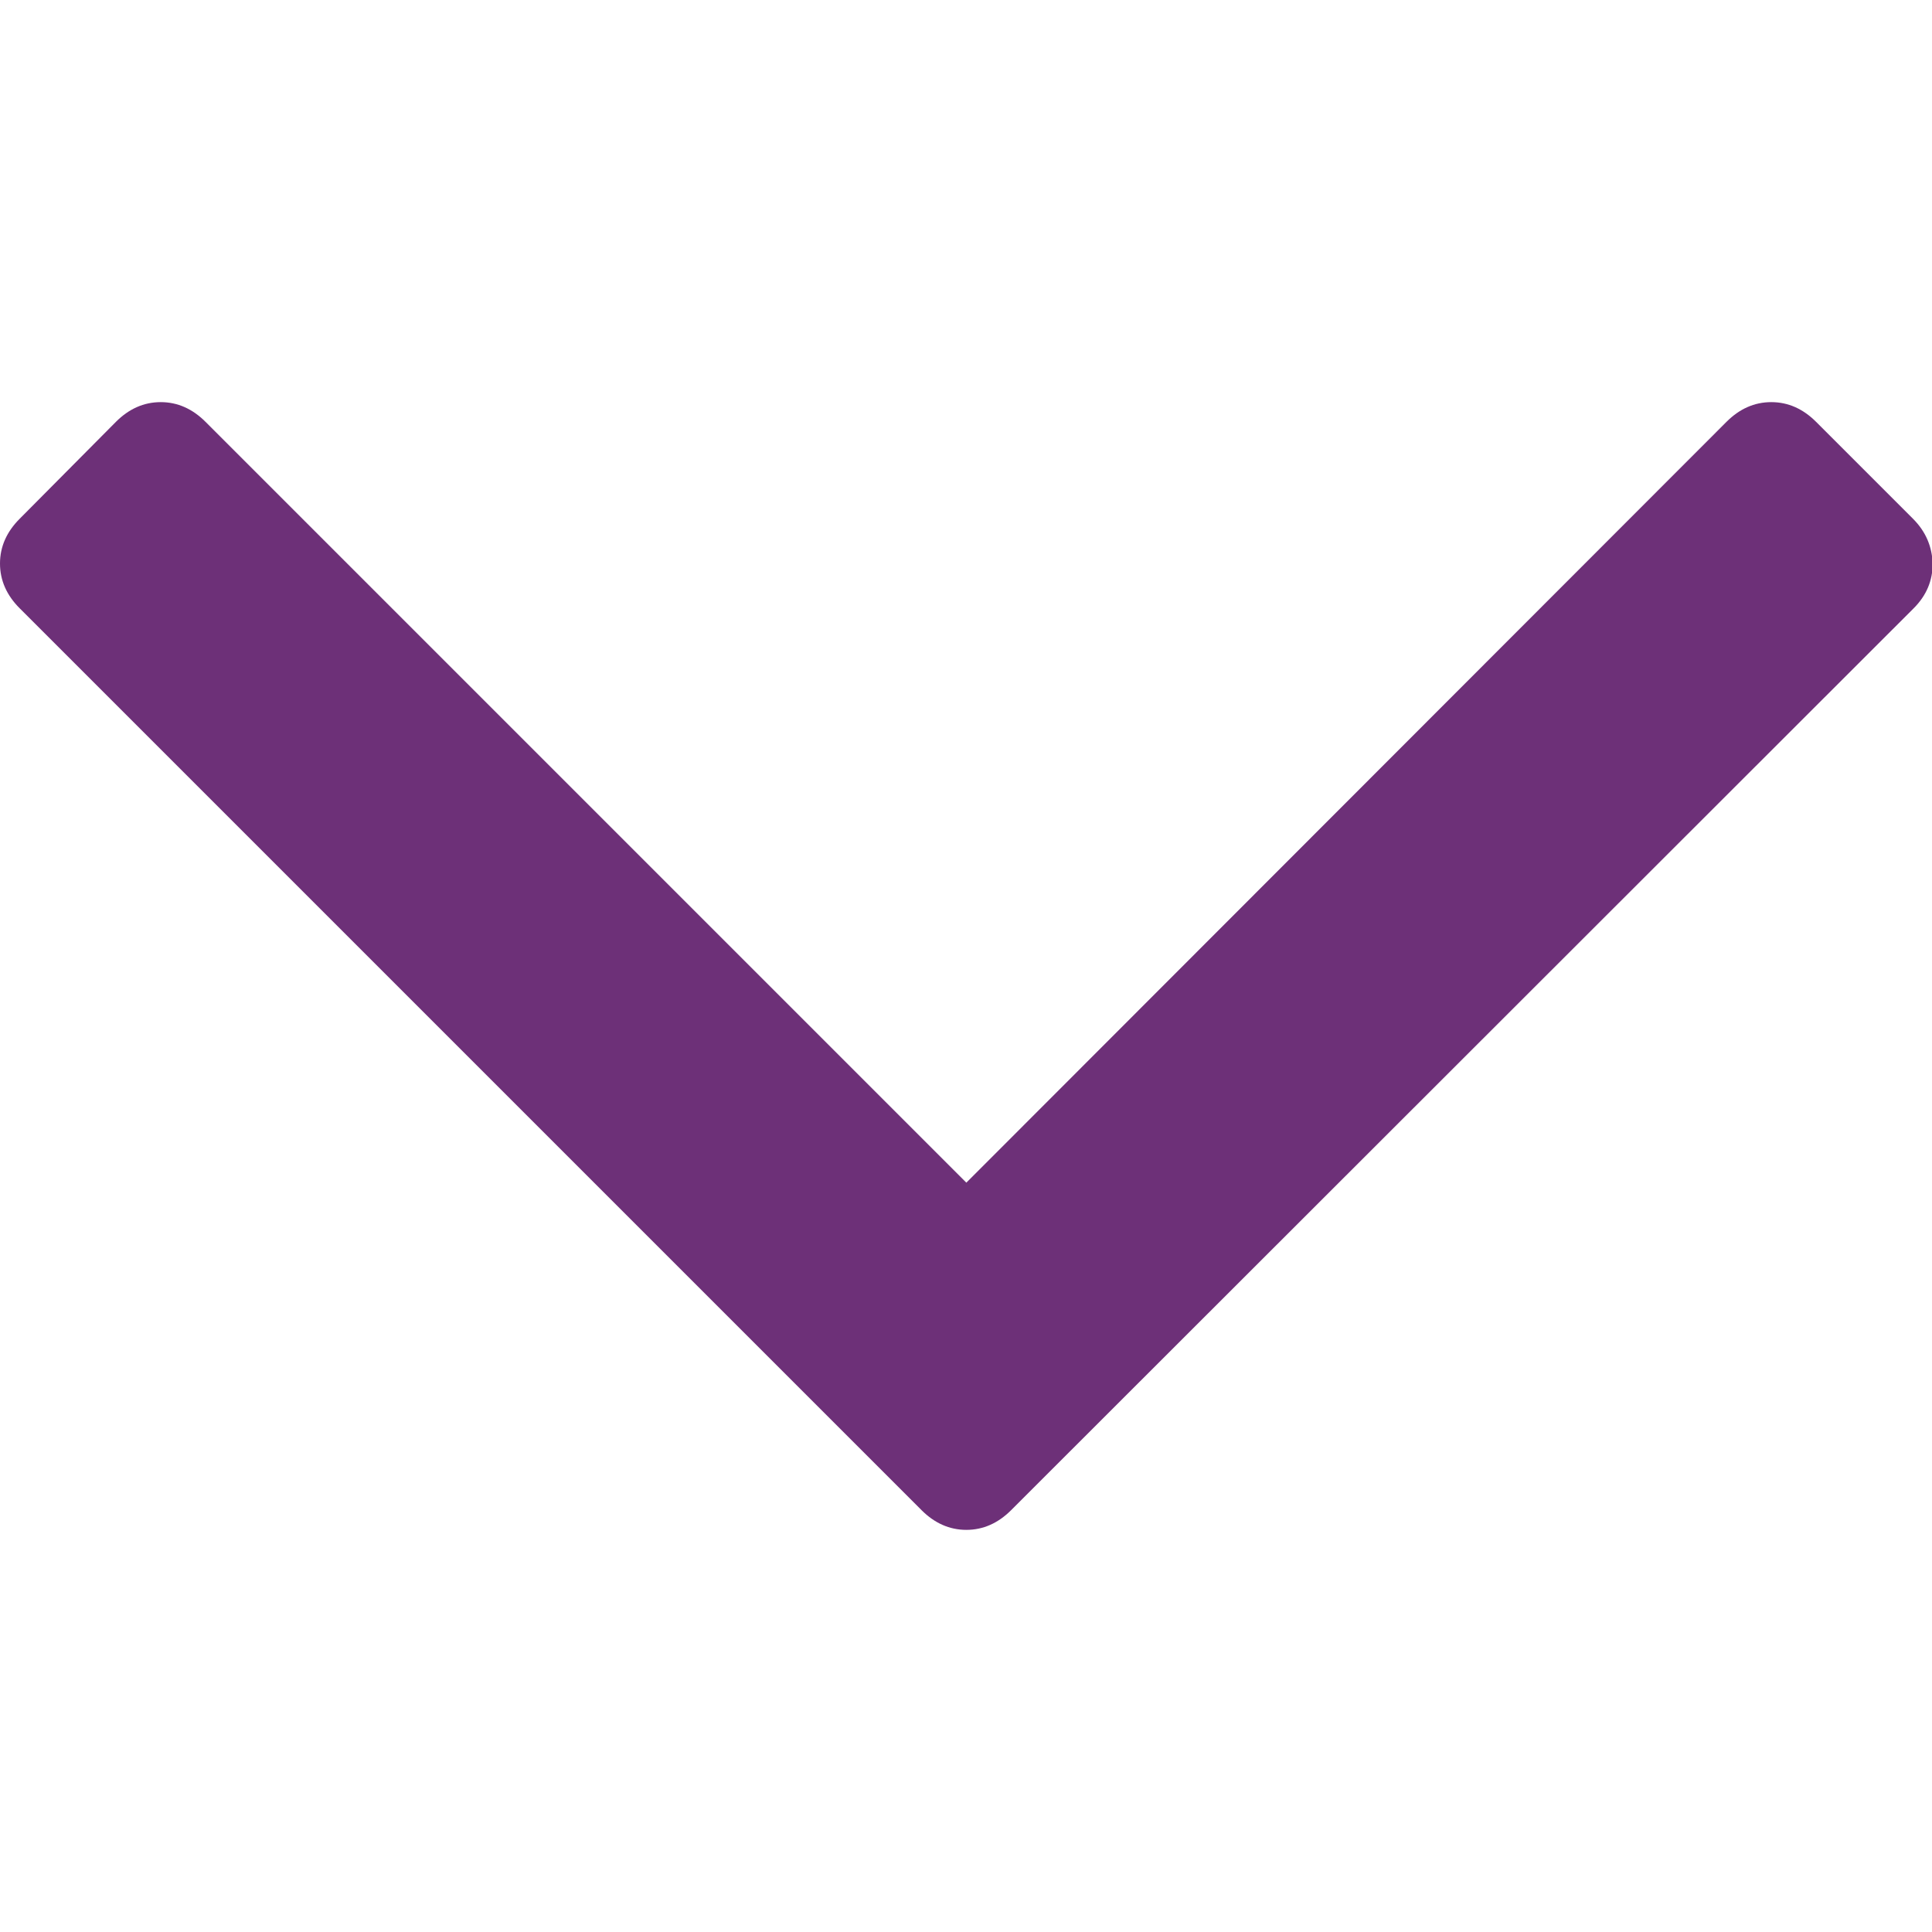 <?xml version="1.0" encoding="utf-8"?>
<!-- Generator: Adobe Illustrator 19.0.0, SVG Export Plug-In . SVG Version: 6.00 Build 0)  -->
<svg version="1.1" id="Capa_1" xmlns="http://www.w3.org/2000/svg" xmlns:xlink="http://www.w3.org/1999/xlink" x="0px" y="0px"
	 viewBox="92 -92.9 284.9 284.9" style="enable-background:new 92 -92.9 284.9 284.9;" xml:space="preserve">
<style type="text/css">
	.st0{fill:#6D3078;}
</style>
<g class='DownArrowTabSelect'>
	<path class="st0" d="M374.1-16.4l-14.3-14.3c-1.9-1.9-4.1-2.9-6.6-2.9c-2.5,0-4.7,1-6.6,2.9L234.5,81.5L122.3-30.7
		c-1.9-1.9-4.1-2.9-6.6-2.9c-2.5,0-4.7,1-6.6,2.9L94.9-16.4c-1.9,1.9-2.9,4.1-2.9,6.6c0,2.5,1,4.7,2.9,6.6l133,133
		c1.9,1.9,4.1,2.9,6.6,2.9s4.7-1,6.6-2.9l133.1-133c1.9-1.9,2.8-4.1,2.8-6.6C376.9-12.3,376-14.5,374.1-16.4z"/>
</g>
</svg>
